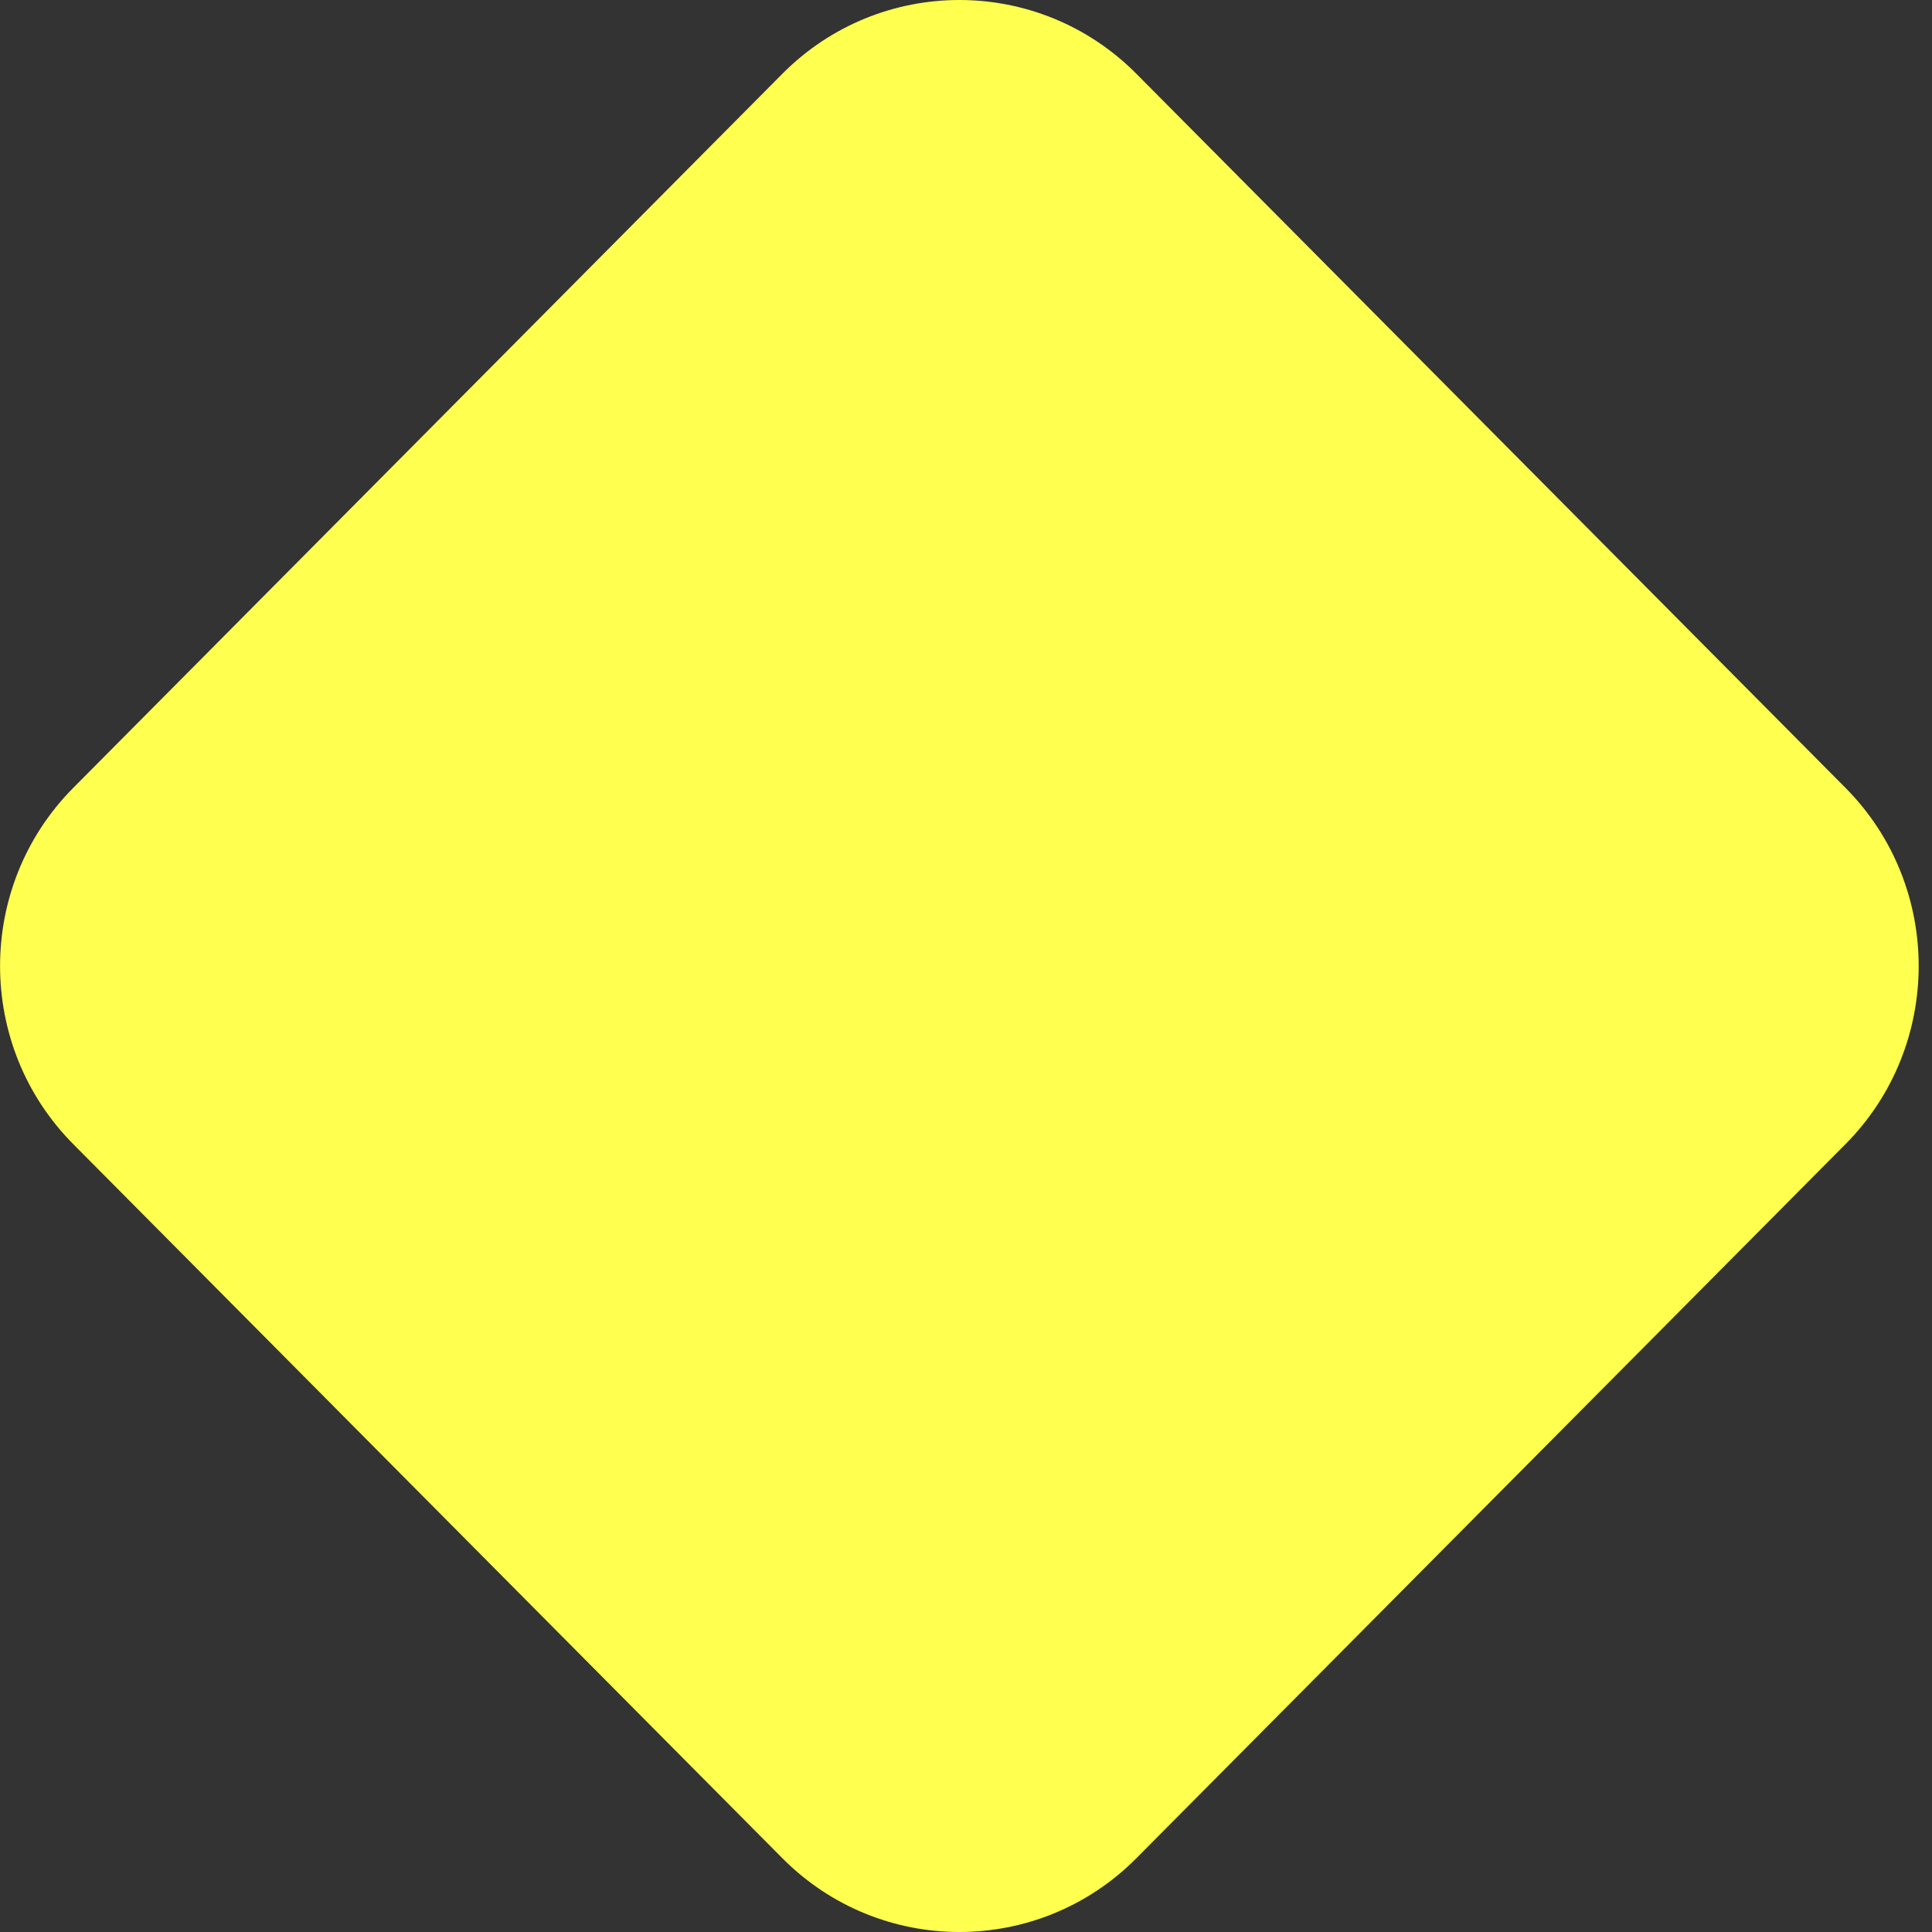 <svg width="7" height="7" viewBox="0 0 7 7" fill="none" xmlns="http://www.w3.org/2000/svg">
<rect x="0" y="0" width="7" height="7" fill="#333333" stroke="none"/>
<path d="M6.687 2.855L4.117 0.267C3.763 -0.089 3.189 -0.089 2.835 0.267L0.265 2.855C-0.088 3.211 -0.088 3.789 0.265 4.145L2.835 6.733C3.189 7.089 3.763 7.089 4.117 6.733L6.687 4.145C7.04 3.789 7.04 3.211 6.687 2.855Z" fill="#FFFF50"/>
</svg>
